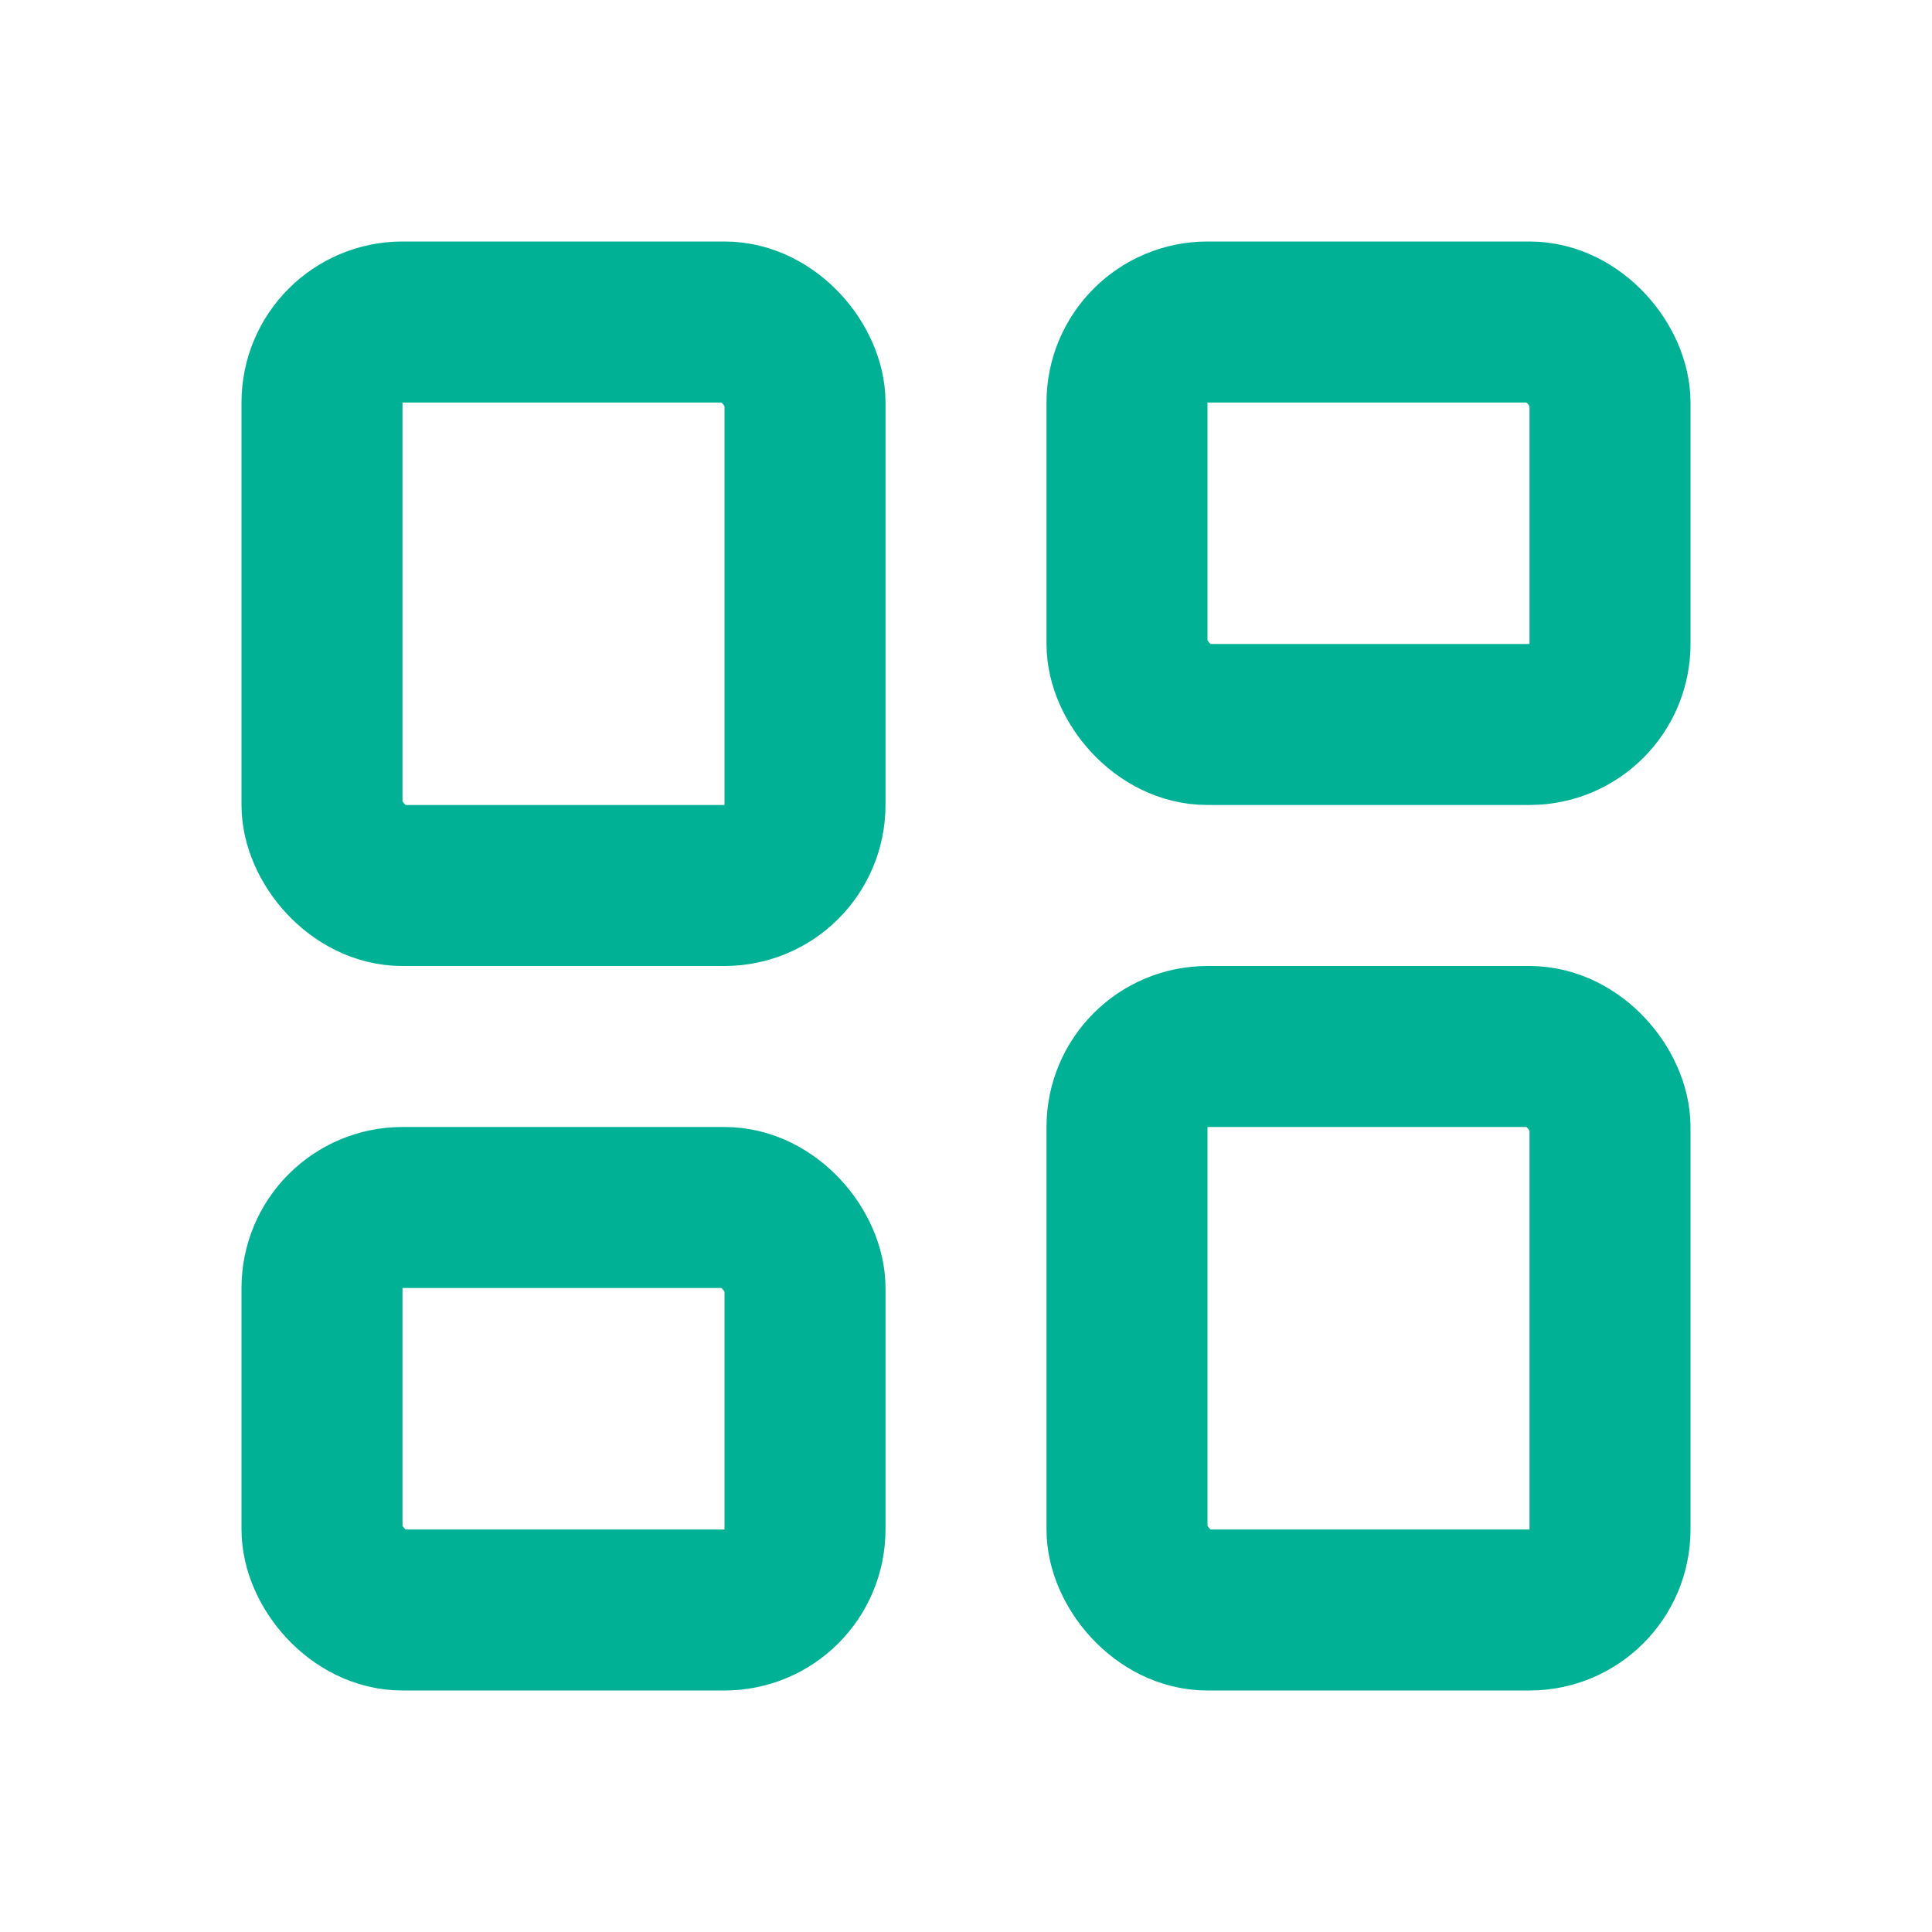 <svg width="24" height="24" viewBox="0 0 24 24" fill="none" xmlns="http://www.w3.org/2000/svg">
<rect x="4" y="4" width="6" height="7" rx="1" stroke="#01B195" stroke-width="2" stroke-linejoin="round"/>
<rect x="4" y="15" width="6" height="5" rx="1" stroke="#01B195" stroke-width="2" stroke-linejoin="round"/>
<rect x="14" y="4" width="6" height="5" rx="1" stroke="#01B195" stroke-width="2" stroke-linejoin="round"/>
<rect x="14" y="13" width="6" height="7" rx="1" stroke="#01B195" stroke-width="2" stroke-linejoin="round"/>
</svg>
